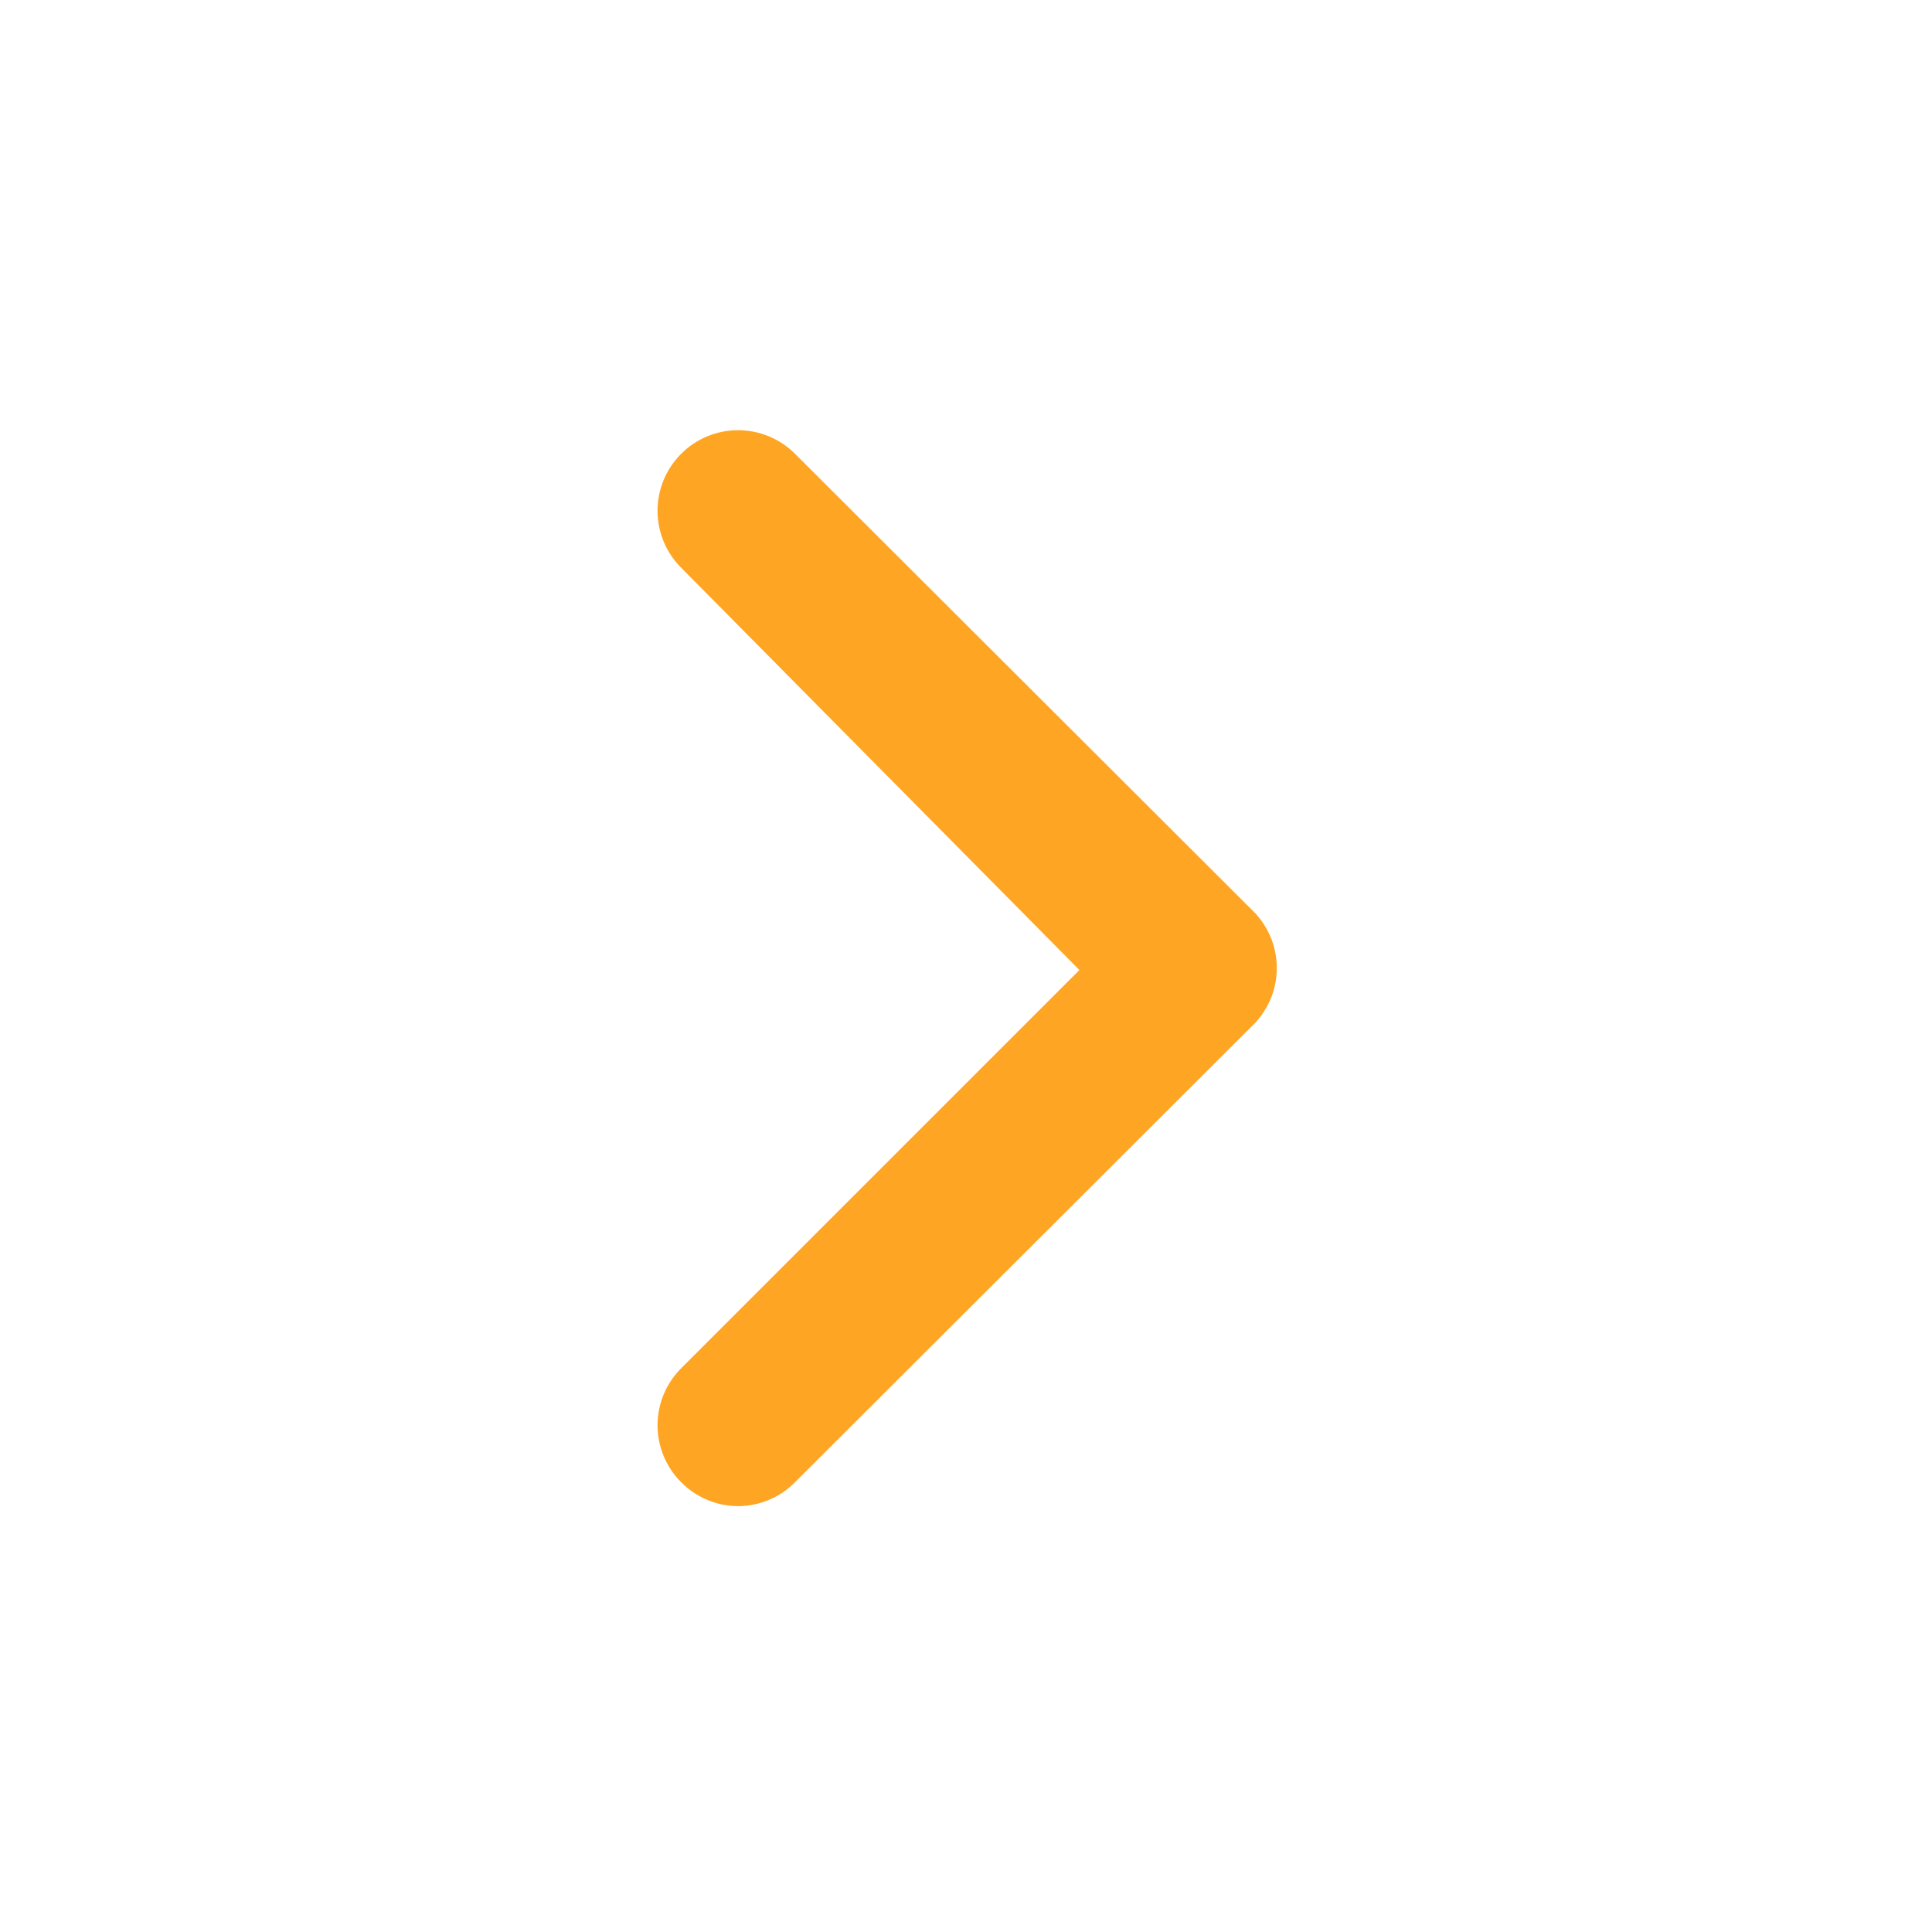 <svg width="24" height="24" viewBox="0 0 24 24" fill="none" xmlns="http://www.w3.org/2000/svg">
<path d="M15.539 11.29L9.879 5.64C9.786 5.546 9.675 5.472 9.553 5.421C9.431 5.37 9.301 5.344 9.169 5.344C9.037 5.344 8.906 5.37 8.784 5.421C8.662 5.472 8.552 5.546 8.459 5.64C8.273 5.827 8.168 6.081 8.168 6.345C8.168 6.609 8.273 6.863 8.459 7.05L13.409 12.05L8.459 17C8.273 17.187 8.168 17.441 8.168 17.705C8.168 17.969 8.273 18.223 8.459 18.41C8.551 18.505 8.662 18.58 8.784 18.631C8.906 18.683 9.036 18.709 9.169 18.71C9.301 18.709 9.432 18.683 9.554 18.631C9.676 18.58 9.786 18.505 9.879 18.41L15.539 12.76C15.64 12.666 15.721 12.553 15.777 12.426C15.832 12.3 15.861 12.163 15.861 12.025C15.861 11.887 15.832 11.75 15.777 11.624C15.721 11.497 15.64 11.384 15.539 11.29Z" fill="#FEA623"/>
</svg>

